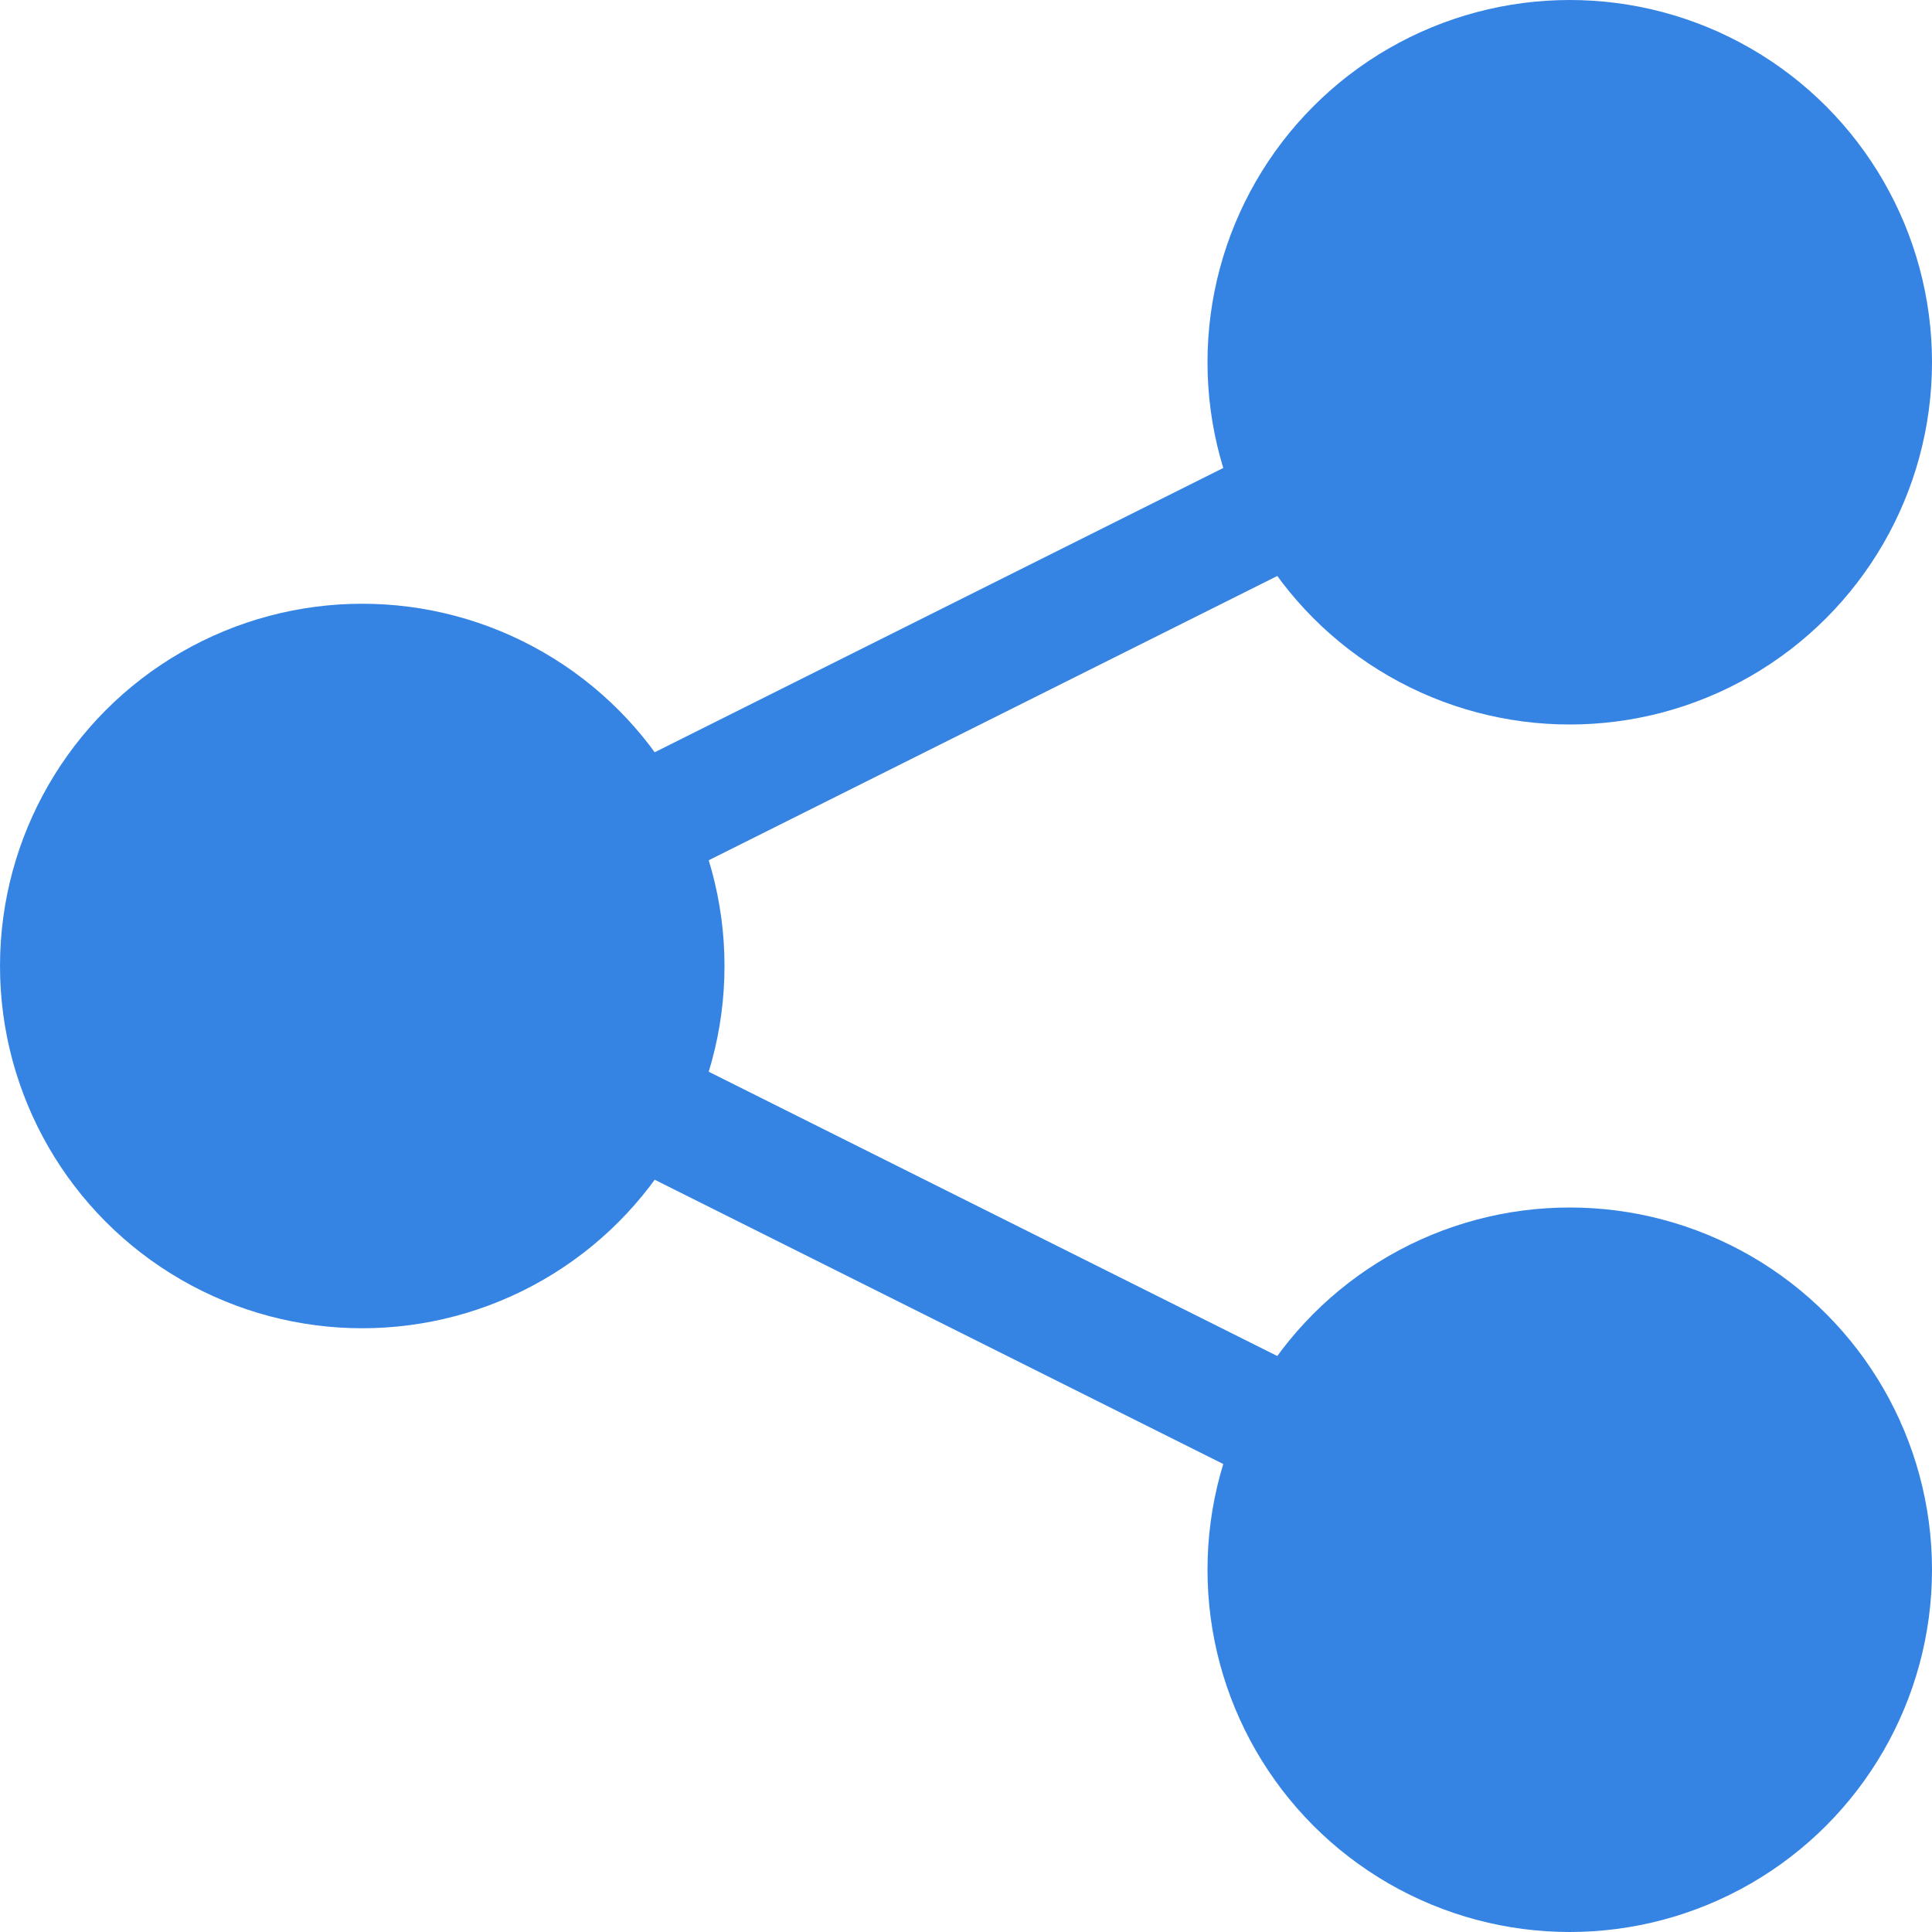 <?xml version="1.0" encoding="utf-8"?>
<svg width="16" height="16" viewBox="0 0 16 16" fill="#3584E4" xmlns="http://www.w3.org/2000/svg">
<path d="M13 3L3 8L13 13" fill="none" stroke-width="1" stroke="#3584E4"/>
<circle r="3" cx="3" cy="8"/>
<circle r="3" cx="13" cy="3"/>
<circle r="3" cx="13" cy="13"/>
</svg>
